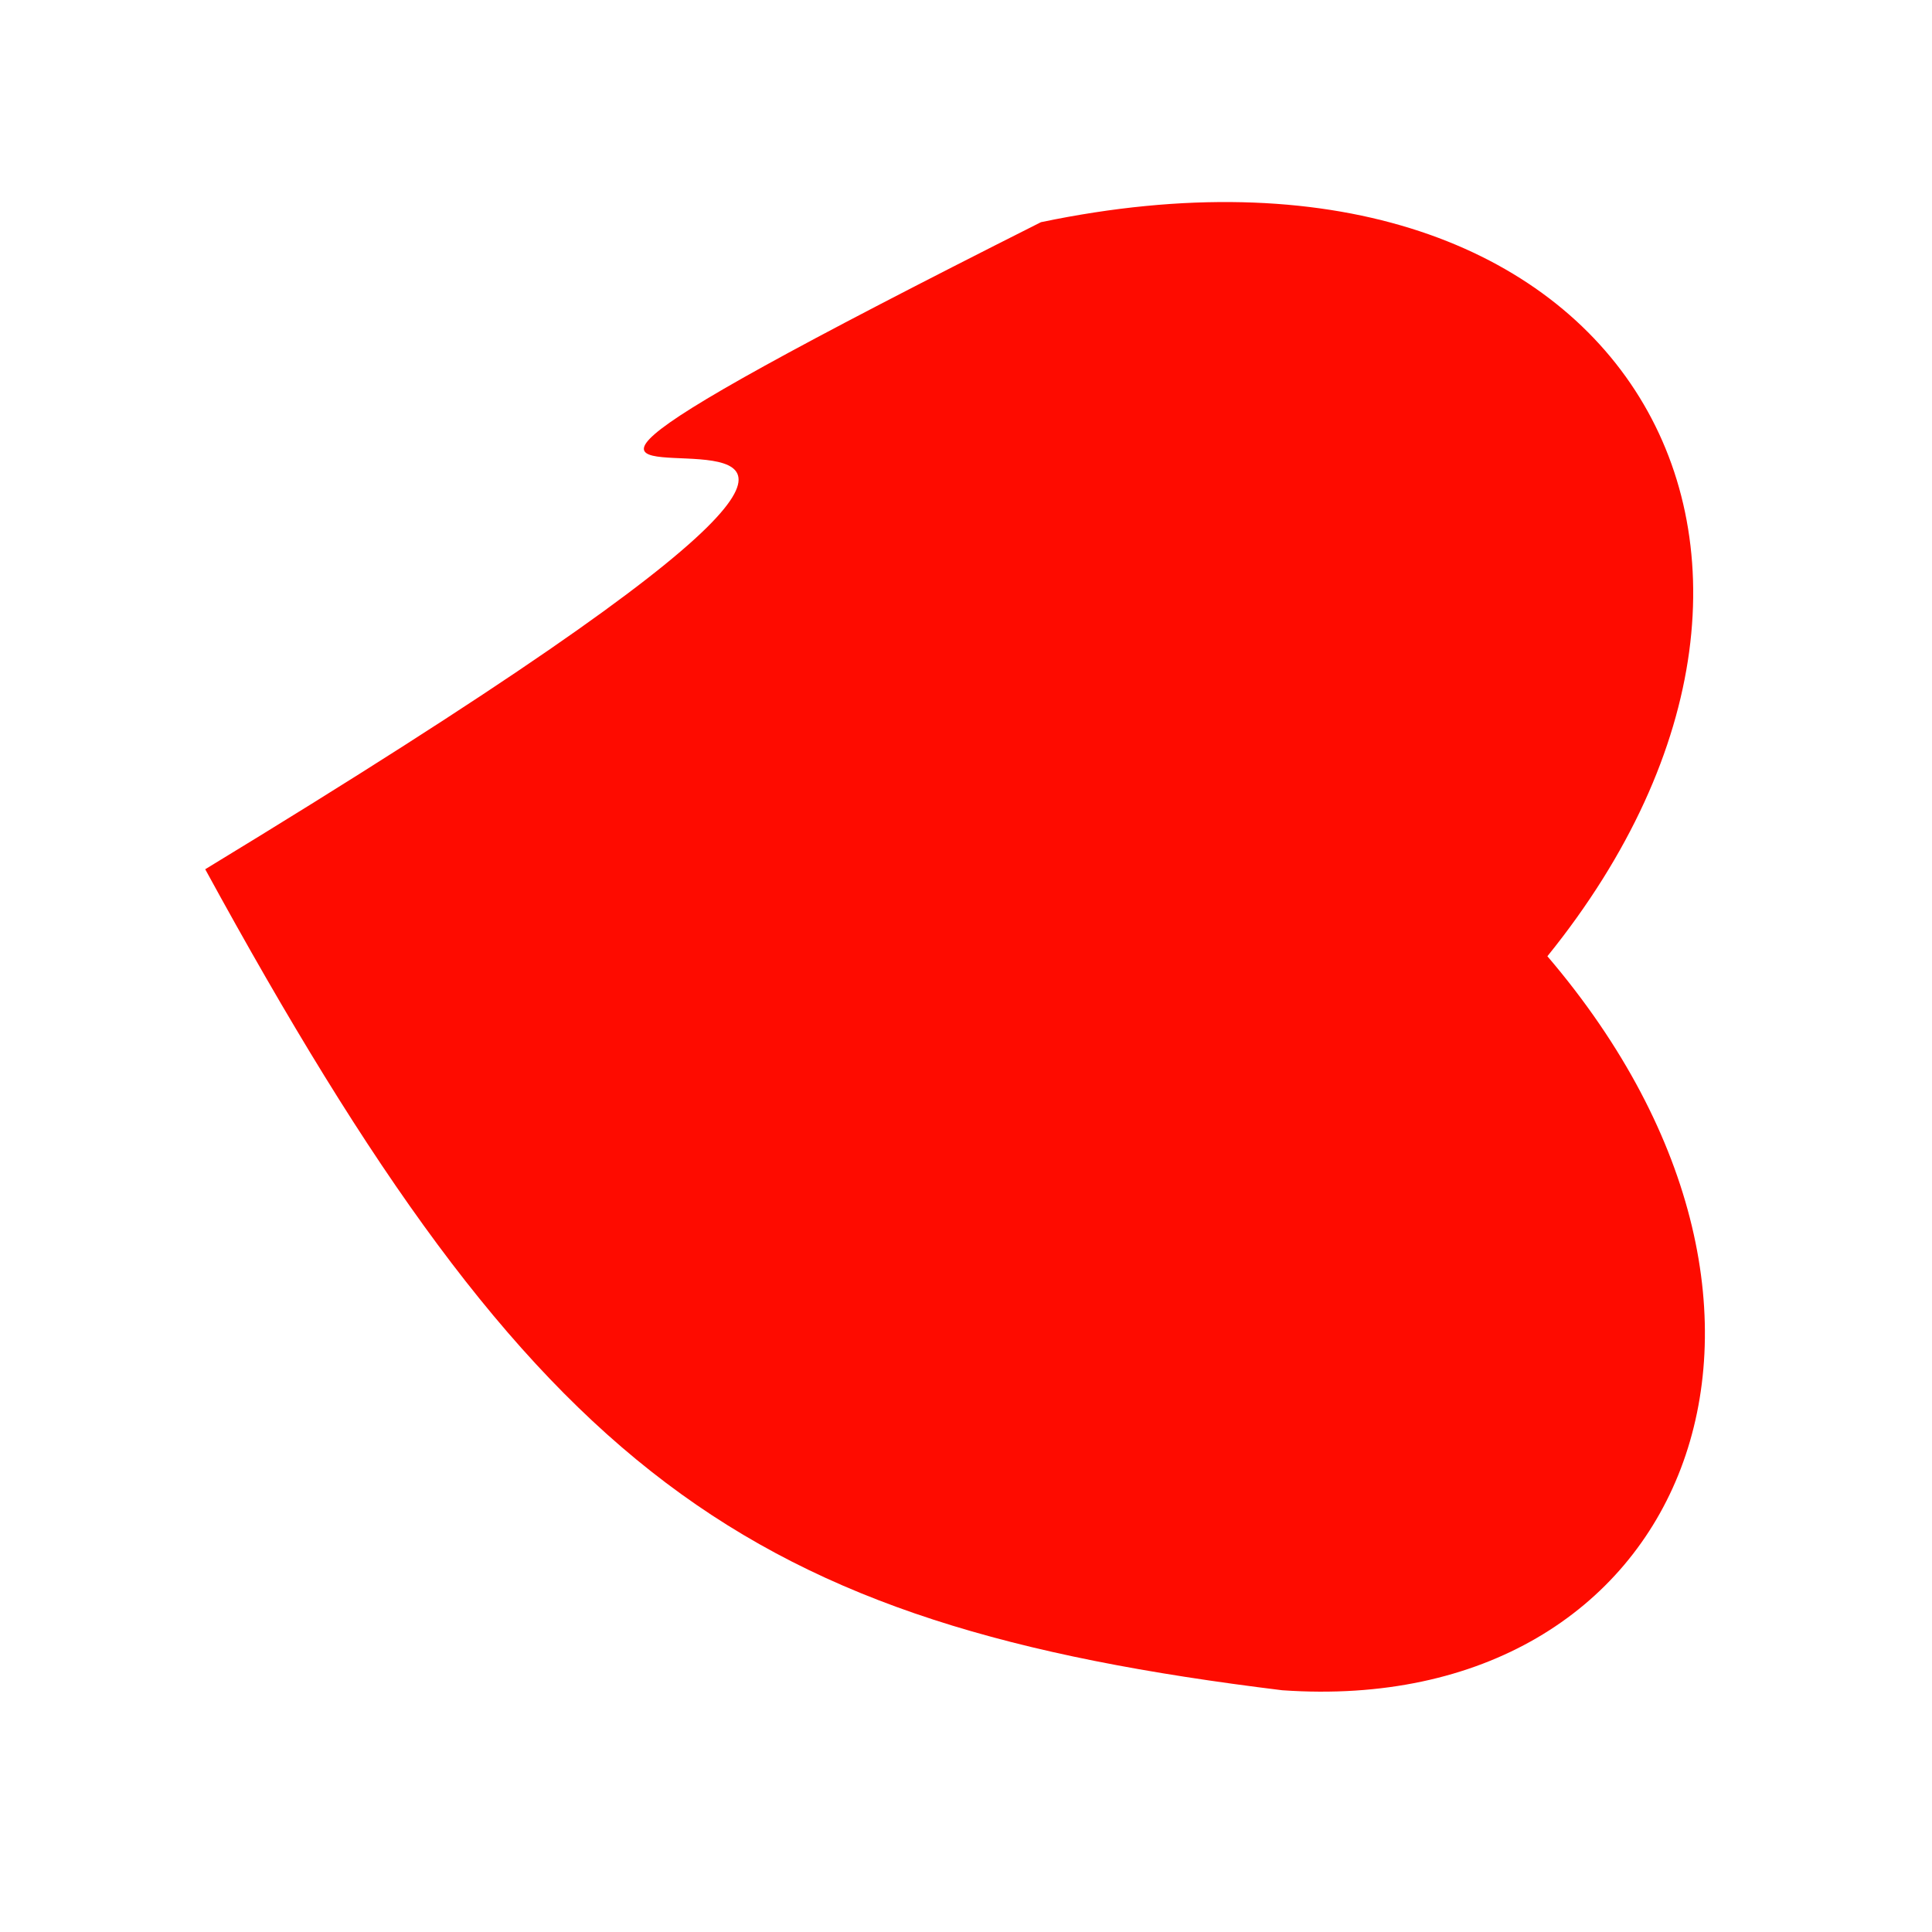 <?xml version="1.0" encoding="UTF-8" standalone="no"?>
 <svg xmlns="http://www.w3.org/2000/svg" version="1.0" height="100" width="100" >
 <path id="0" 
d="M 80.093 49.495
C 97.223 28.293 83.8 5.247 53.88 11.5
C 1.526 37.859 73.569 6.709 10.622 44.992
C 27.796 76.451 38.472 84.069 66.365 87.487
C 87.233 88.953 95.951 68.064 80.093 49.495
"
fill="rgb(254,11,0)"
/>
</svg>